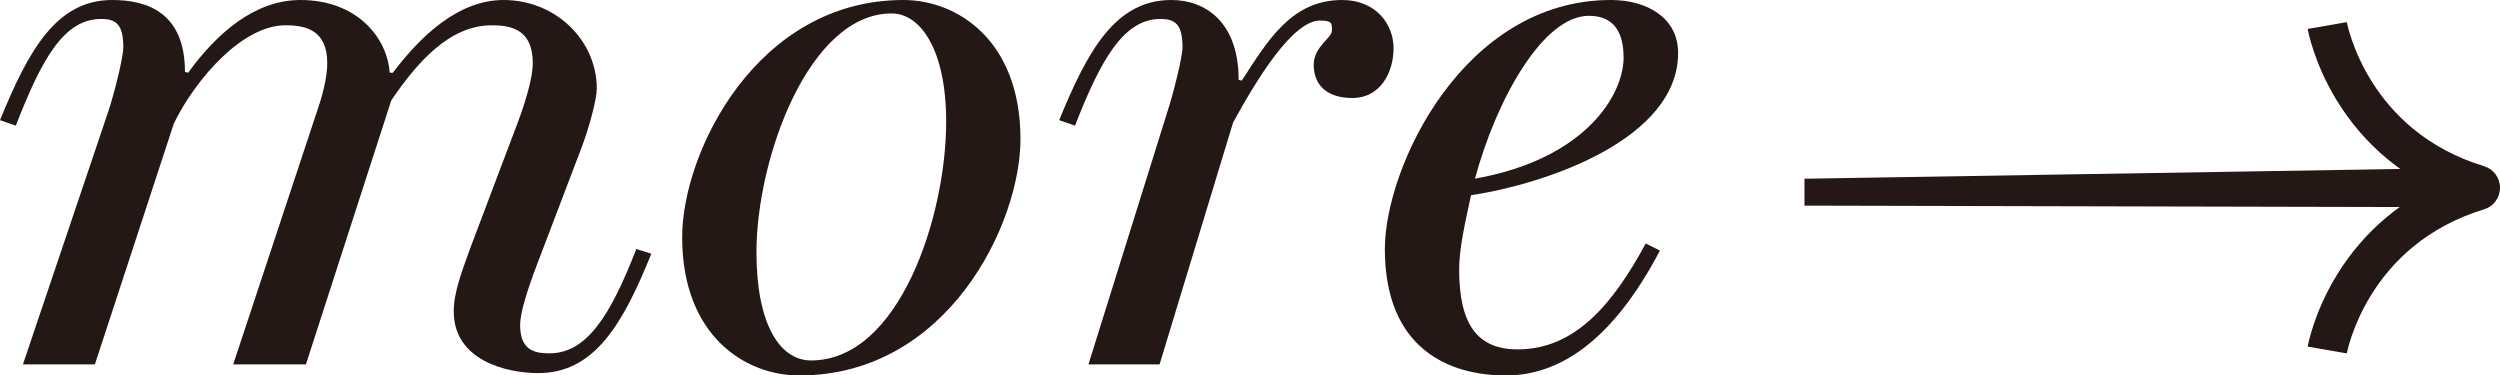 <?xml version="1.0" encoding="UTF-8"?><svg id="_圖層_2" xmlns="http://www.w3.org/2000/svg" viewBox="0 0 3778.22 567.44"><defs><style>.cls-1{fill:#231815;}</style></defs><g id="_圖層_1-2"><path class="cls-1" d="m984.36,383.47c-43.01,106.32-86.01,180.39-170.83,180.39-50.17,0-127.82-20.31-127.82-93.18,0-28.67,11.95-59.73,26.28-99.15l70.48-186.36c10.75-28.67,22.7-66.9,22.7-89.6,0-50.17-31.06-57.34-62.12-57.34-64.51,0-113.49,57.34-151.72,113.49l-129.02,399h-109.9l126.63-382.28c7.17-20.31,15.53-50.17,15.53-72.87,0-50.17-32.25-57.34-63.31-57.34-64.51,0-134.99,80.04-168.44,148.13l-119.46,364.36H34.64L163.66,168.44c9.56-28.67,22.7-82.43,22.7-96.76,0-34.64-10.75-43.01-33.45-43.01-56.15,0-89.6,59.73-129.02,161.27L0,181.58C43.01,76.46,84.82,0,169.63,0c51.37,0,109.9,17.92,109.9,108.71l4.78,1.19C328.52,48.98,385.86,0,453.95,0c86.01,0,131.41,57.34,134.99,109.9h4.78C634.34,56.15,691.68,0,760.97,0c80.04,0,140.96,62.12,140.96,133.8,0,16.72-11.95,59.73-22.7,88.4l-66.9,175.61c-15.53,40.62-26.28,75.26-26.28,93.18,0,38.23,21.5,43.01,44.2,43.01,56.15,0,91.98-56.15,131.41-157.69l22.7,7.17Z"/><path class="cls-1" d="m1542.23,210.25c0,127.82-109.9,357.19-334.49,357.19-81.23,0-176.8-59.73-176.8-209.06,0-127.82,112.29-358.38,334.49-358.38,81.23,0,176.8,60.92,176.8,210.25Zm-112.29-26.28c0-109.9-39.42-163.66-82.43-163.66-125.43,0-204.28,219.81-204.28,360.77,0,109.9,35.84,163.66,82.43,163.66,133.8,0,204.28-218.61,204.28-360.77Z"/><path class="cls-1" d="m2106.07,72.87c0,37.03-20.31,75.26-62.12,75.26s-58.54-22.7-58.54-50.17,27.48-40.62,27.48-51.37,1.19-15.53-17.92-15.53c-41.81,0-96.76,90.79-131.41,154.1l-111.1,365.55h-107.51l119.46-382.28c8.36-25.09,22.7-82.43,22.7-96.76,0-34.64-10.75-43.01-33.45-43.01-56.15,0-90.79,63.31-129.02,161.27l-23.89-8.36C1643.76,76.46,1685.57,0,1770.39,0c51.37,0,101.54,33.45,101.54,120.66l4.78,1.19C1916.13,60.92,1951.97,0,2028.42,0c50.17,0,77.65,35.84,77.65,72.87Z"/><path class="cls-1" d="m2536.13,80.04c0,129.02-195.92,197.11-312.99,215.03-8.36,39.42-17.92,78.84-17.92,112.29,0,81.23,26.28,120.66,88.4,120.66,87.21,0,144.55-69.29,193.53-160.08l21.5,10.75c-74.07,140.96-155.3,188.75-232.95,188.75-84.82,0-182.78-39.42-182.78-191.14,0-123.04,118.27-376.3,341.66-376.3,53.76,0,101.54,26.28,101.54,80.04Zm-82.43,7.17c0-38.23-14.33-63.31-52.56-63.31-69.29,0-139.77,126.63-172.02,246.09,168.44-29.87,224.59-127.82,224.59-182.78Z"/><path class="cls-1" d="m3754.09,251.16c-40.51-12.36-76.53-31.35-107.05-56.44-24.46-20.1-45.57-44.23-62.75-71.7-29.75-47.56-37.55-89.27-37.63-89.69l.02.1-59.11,10.29c.36,2.08,9.27,51.64,44.35,108.7,20.57,33.46,46.01,62.89,75.61,87.49,6.47,5.38,13.15,10.52,20.01,15.43l-900.49,14.75v40.68l899.56,2.1c-6.54,4.71-12.9,9.62-19.08,14.76-29.61,24.6-55.05,54.03-75.61,87.49-35.08,57.06-43.99,106.62-44.35,108.7l59.11,10.29c.07-.4,7.7-40.95,36.35-87.56,17.13-27.87,38.28-52.35,62.84-72.76,30.78-25.57,67.19-44.88,108.22-57.41,14.43-4.4,24.13-17.51,24.14-32.6,0-15.1-9.7-28.2-24.14-32.61Z"/></g></svg>